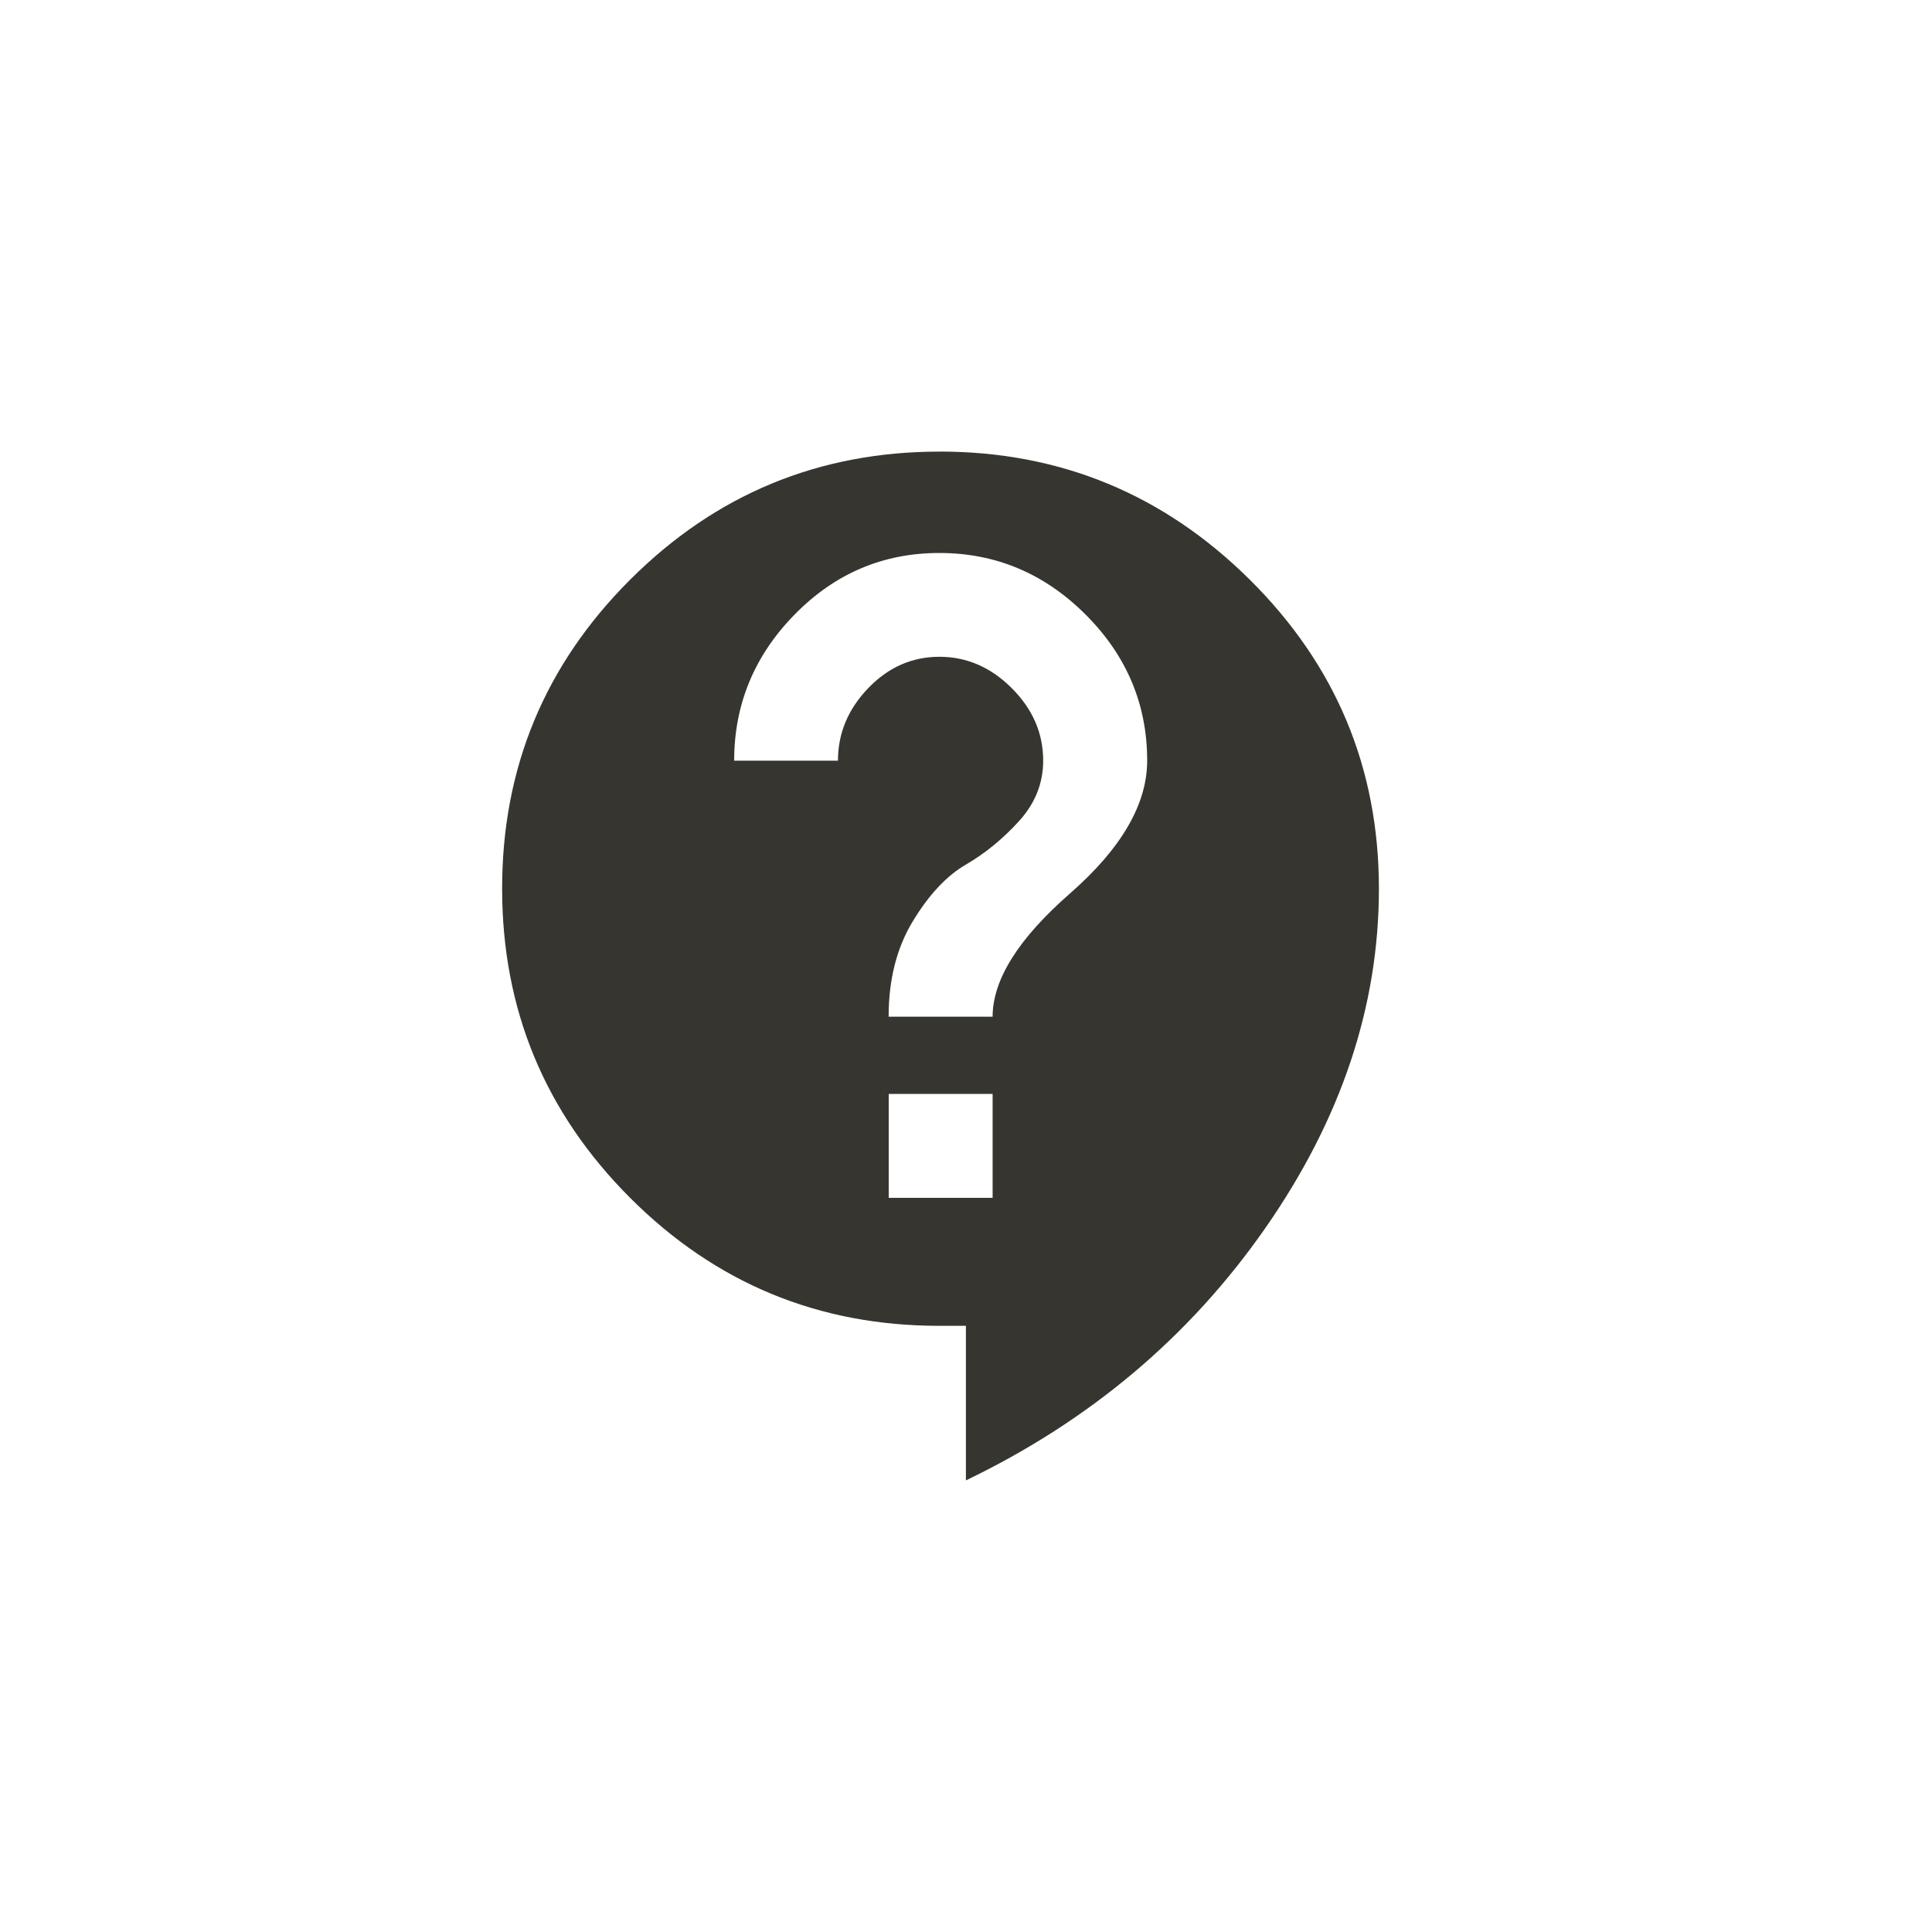 <!-- Generated by IcoMoon.io -->
<svg version="1.1" xmlns="http://www.w3.org/2000/svg" width="40" height="40" viewBox="0 0 40 40">
<title>mt-contact_support</title>
<path fill="#37352f" d="M20.551 21.051q0-1.151 1.6-2.551t1.6-2.751q0-1.751-1.275-3.025t-3.025-1.275-3 1.275-1.251 3.025h2.149q0-0.849 0.625-1.5t1.475-0.651 1.5 0.651 0.649 1.5q0 0.7-0.5 1.251t-1.1 0.9-1.1 1.175-0.5 1.975h2.151zM20.551 24.8v-2.151h-2.151v2.151h2.151zM19.449 9.349q3.751 0 6.425 2.651t2.675 6.4q0 3.651-2.351 7.025t-6.2 5.225v-3.2h-0.551q-3.751 0-6.4-2.649t-2.651-6.4 2.651-6.4 6.4-2.651z"></path>
</svg>
